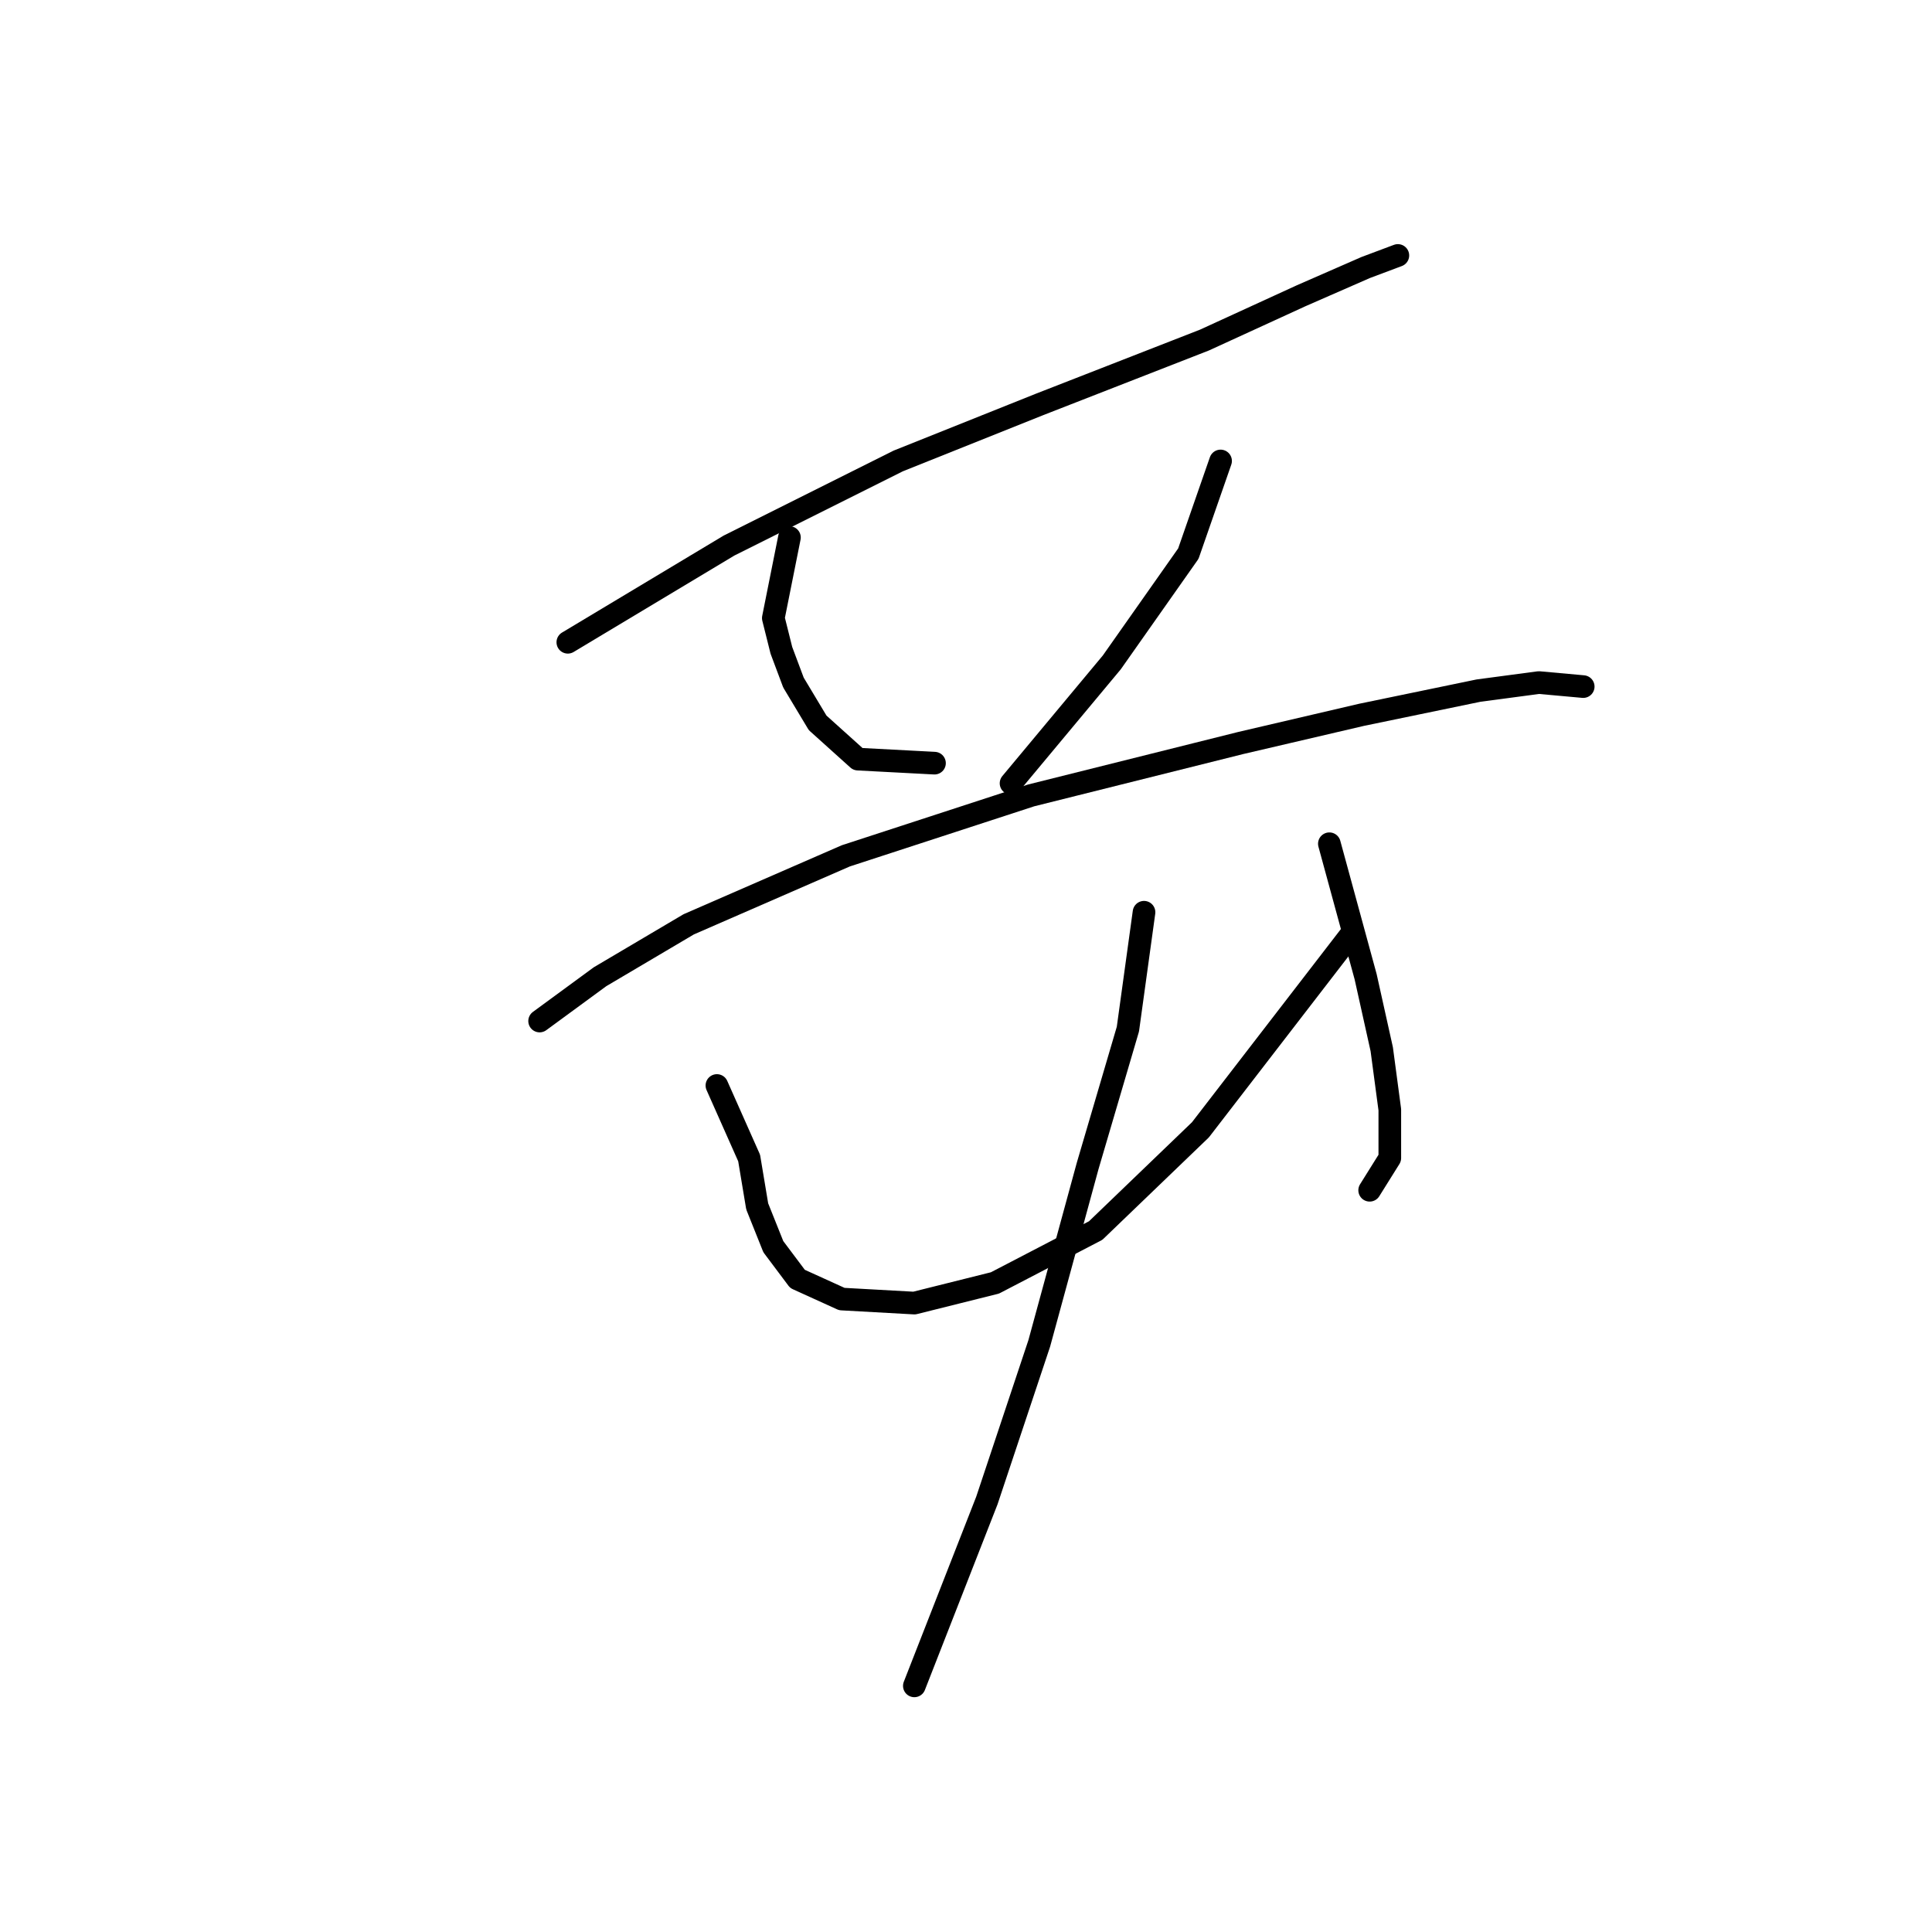 <?xml version="1.0" standalone="no"?>
    <svg width="256" height="256" xmlns="http://www.w3.org/2000/svg" version="1.1">
    <polyline stroke="black" stroke-width="3" stroke-linecap="round" fill="transparent" stroke-linejoin="round" points="75.24 85.104 96.596 72.291 119.02 61.079 137.707 53.604 159.597 45.061 172.411 39.188 180.953 35.451 185.224 33.849 185.224 33.849 " />
        <polyline stroke="black" stroke-width="3" stroke-linecap="round" fill="transparent" stroke-linejoin="round" points="104.604 71.223 102.469 81.901 103.537 86.172 105.138 90.444 108.342 95.783 113.681 100.588 123.825 101.122 123.825 101.122 " />
        <polyline stroke="black" stroke-width="3" stroke-linecap="round" fill="transparent" stroke-linejoin="round" points="161.733 61.079 157.461 73.358 147.317 87.774 133.969 103.791 133.969 103.791 " />
        <polyline stroke="black" stroke-width="3" stroke-linecap="round" fill="transparent" stroke-linejoin="round" points="71.502 135.292 79.511 129.419 91.257 122.478 112.079 113.402 136.639 105.393 164.402 98.452 180.419 94.715 195.903 91.511 203.911 90.444 209.784 90.977 209.784 90.977 " />
        <polyline stroke="black" stroke-width="3" stroke-linecap="round" fill="transparent" stroke-linejoin="round" points="94.994 143.834 99.265 153.445 100.333 159.852 102.469 165.191 105.672 169.462 111.545 172.131 121.156 172.665 131.834 169.996 145.181 163.055 159.063 149.707 178.818 124.08 178.818 124.08 " />
        <polyline stroke="black" stroke-width="3" stroke-linecap="round" fill="transparent" stroke-linejoin="round" points="176.148 111.8 180.953 129.419 183.089 139.029 184.157 147.038 184.157 153.445 181.487 157.716 181.487 157.716 " />
        <polyline stroke="black" stroke-width="3" stroke-linecap="round" fill="transparent" stroke-linejoin="round" points="151.588 120.876 149.453 136.36 144.114 154.512 137.707 178.004 130.766 198.827 121.156 223.387 121.156 223.387 " />
        </svg>